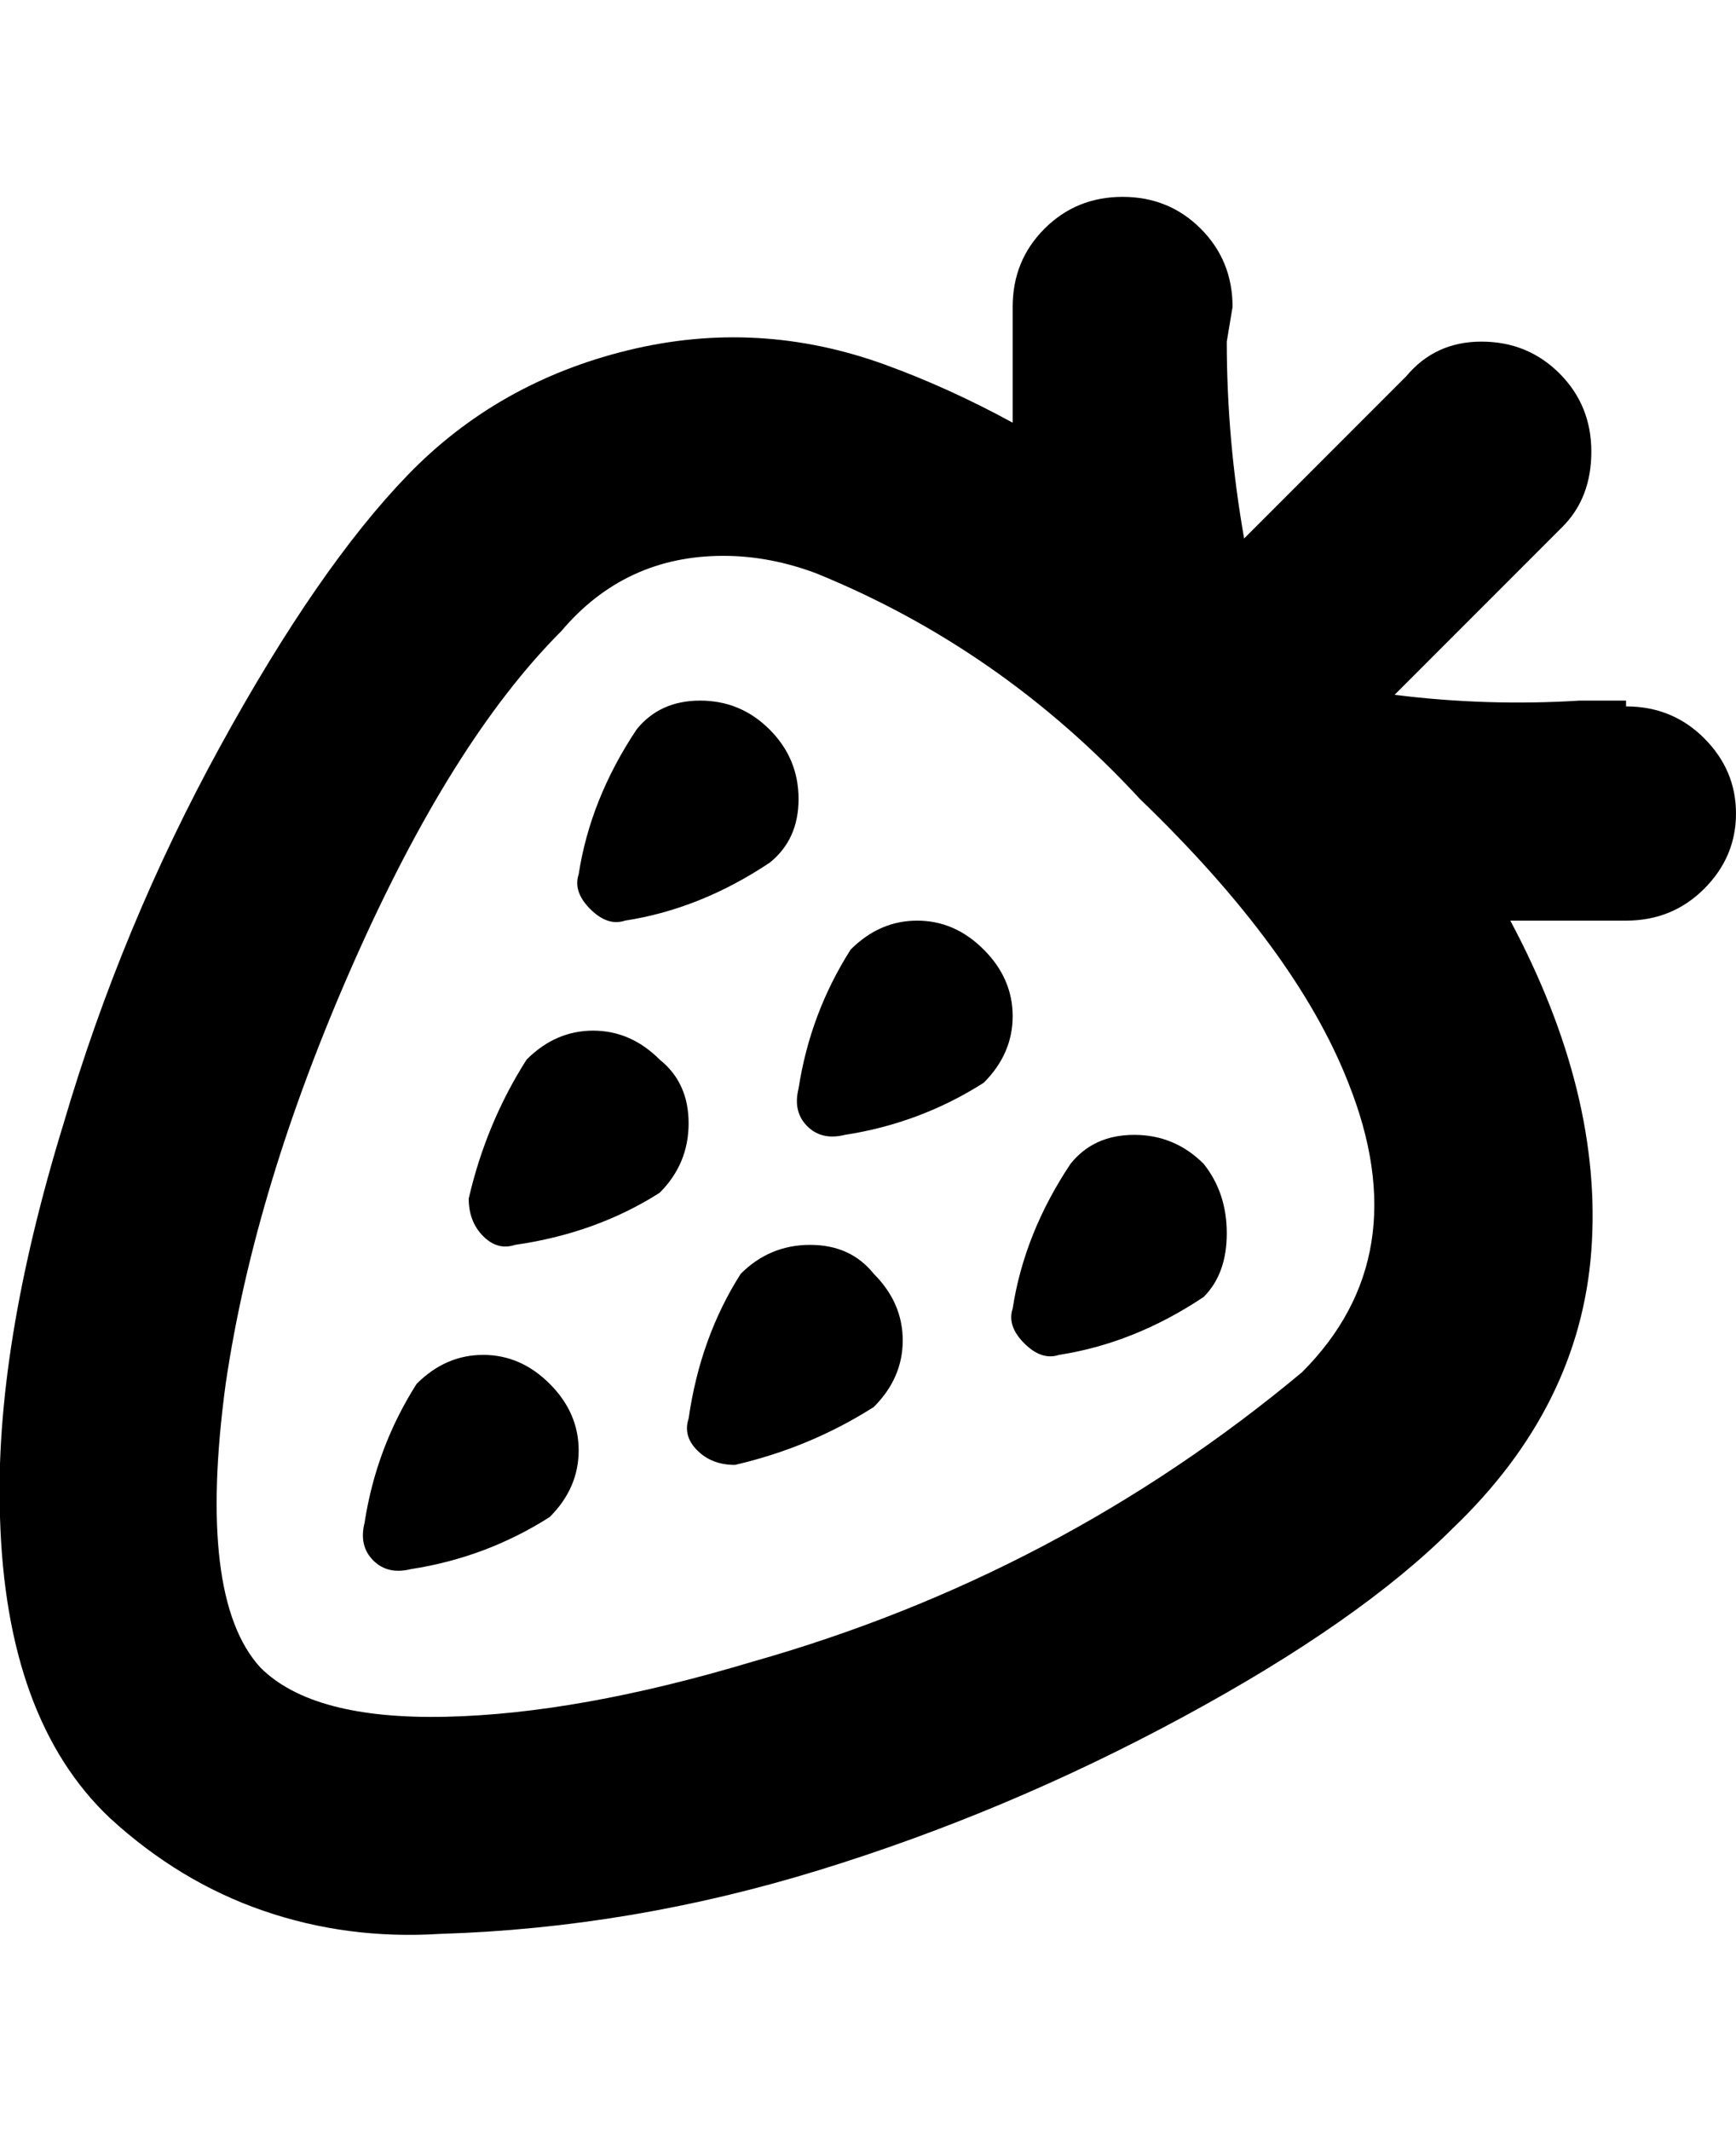 <svg viewBox="0 0 300 368" xmlns="http://www.w3.org/2000/svg"><path d="M281 121h-8q-16 1-32-1l29-29q5-5 5-13t-5.5-13.5Q264 59 256 59t-13 6l-28 28q-3-17-3-34l1-6q0-8-5.5-13.5T194 34q-8 0-13.5 5.5T175 53v20q-11-6-22-10-22-8-44.5-2.5T70.5 82Q55 98 38 129t-27 65q-12 39-11 68 1 35 19 52 12 11 26.5 16t30.5 4q33-1 65.5-11t63-26.5Q235 280 251 264q22-21 24-48t-14-57h20q8 0 13.5-5.5t5.5-13q0-7.5-5.5-13T281 122v-1zm-56 116q-42 35-95 50-30 9-53 9.5T45 288q-11-12-6-49 5-34 22-72.5T97 109q11-13 28-13 8 0 16 3 32 13 56 39 27 26 36 49 12 30-8 50zm-111-54q5 4 5 11t-5 12q-11 7-25 9-3 1-5.5-1.5T81 207q3-13 10-24 5-5 11.5-5t11.5 5zm-19 56q5 5 5 11.5T95 262q-11 7-24 9-4 1-6.5-1.5T63 263q2-13 9-24 5-5 11.5-5t11.5 5zm75-75q5 5 5 11.5t-5 11.5q-11 7-24 9-4 1-6.5-1.5T138 188q2-13 9-24 5-5 11.5-5t11.5 5zm-70-13q2-13 10-25 4-5 11-5t12 5q5 5 5 12t-5 11q-12 8-25 10-3 1-6-2t-2-6zm108 50q4 5 4 12t-4 11q-12 8-25 10-3 1-6-2t-2-6q2-13 10-25 4-5 11-5t12 5zm-57 19q5 5 5 11.5t-5 11.5q-11 7-24 10-4 0-6.5-2.5T119 245q2-14 9-25 5-5 12-5t11 5z"/></svg>